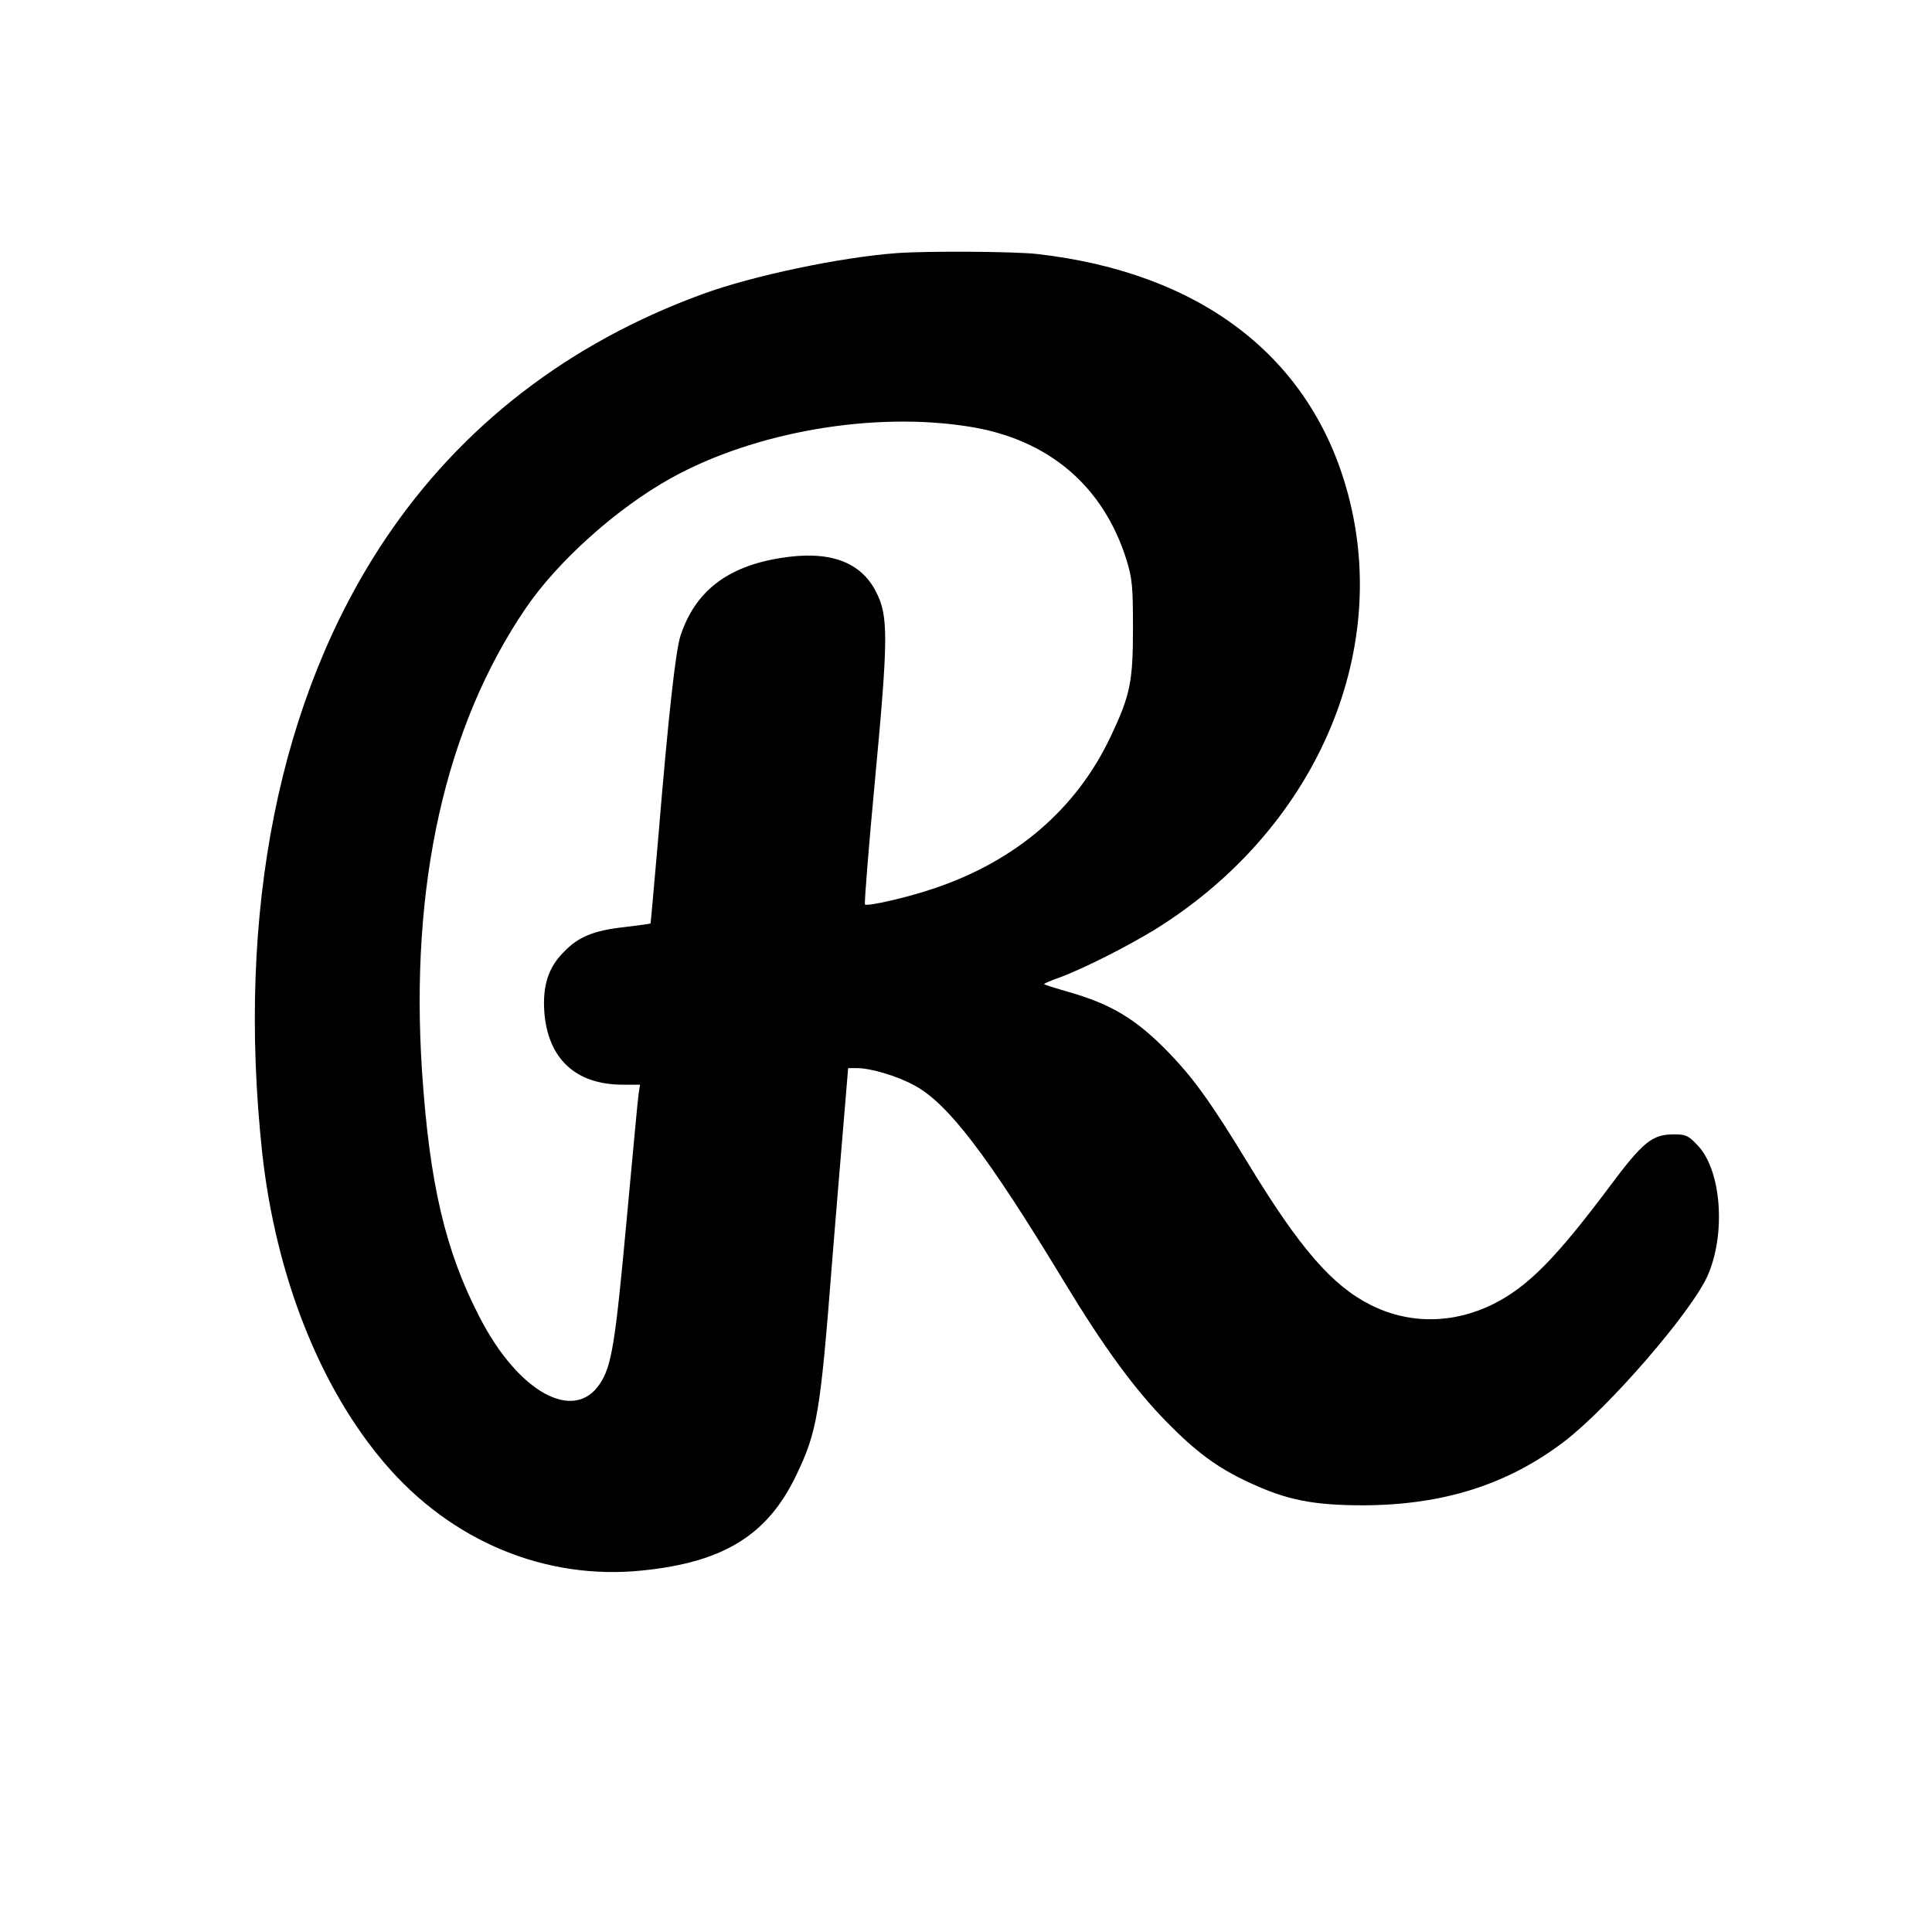 <?xml version="1.0" standalone="no"?>
<!DOCTYPE svg PUBLIC "-//W3C//DTD SVG 20010904//EN"
 "http://www.w3.org/TR/2001/REC-SVG-20010904/DTD/svg10.dtd">
<svg version="1.0" xmlns="http://www.w3.org/2000/svg"
 width="700pt" height="700pt" viewBox="0 0 700 700"
 preserveAspectRatio="xMidYMid meet">
<g transform="translate(0,700) scale(0.1,-0.1)"
fill="#000000" stroke="none">
<path d="M3250 6083 c-204 -15 -523 -82 -703 -148 -486 -177 -876 -478 -1151
-888 -385 -575 -540 -1350 -446 -2224 49 -444 208 -849 444 -1125 241 -283
584 -425 935 -388 294 30 452 129 555 343 77 160 88 223 131 777 14 173 33
402 42 508 l16 192 32 0 c50 0 144 -28 207 -62 122 -65 265 -252 543 -711 144
-238 256 -391 373 -510 106 -108 183 -165 295 -217 138 -65 235 -84 417 -84
289 1 522 75 726 230 162 123 463 471 521 602 67 152 50 382 -36 472 -34 36
-43 40 -86 40 -79 0 -112 -27 -233 -189 -194 -259 -295 -362 -420 -425 -145
-73 -307 -75 -448 -3 -138 70 -255 205 -439 507 -140 230 -203 318 -305 421
-109 109 -196 161 -345 204 -49 14 -90 27 -92 29 -2 2 23 13 55 24 87 32 247
113 348 175 574 357 855 992 698 1577 -132 495 -532 803 -1129 870 -83 9 -398
11 -505 3z m263 -629 c287 -46 485 -215 569 -484 20 -66 23 -94 23 -245 0
-196 -10 -244 -81 -394 -124 -262 -343 -451 -643 -551 -94 -32 -239 -65 -247
-57 -3 3 13 204 36 448 49 521 49 597 4 685 -56 110 -171 151 -347 122 -193
-31 -308 -121 -361 -280 -18 -54 -44 -287 -81 -733 -15 -170 -27 -310 -28
-311 -1 -1 -44 -7 -94 -13 -111 -12 -168 -35 -221 -91 -55 -55 -76 -121 -70
-214 12 -171 113 -266 284 -266 l63 0 -5 -32 c-3 -18 -22 -226 -44 -463 -41
-445 -54 -524 -96 -588 -94 -143 -296 -32 -436 240 -125 241 -182 486 -209
893 -44 673 84 1247 375 1675 116 171 331 364 528 473 303 168 734 242 1081
186z"/>
</g>
</svg>
